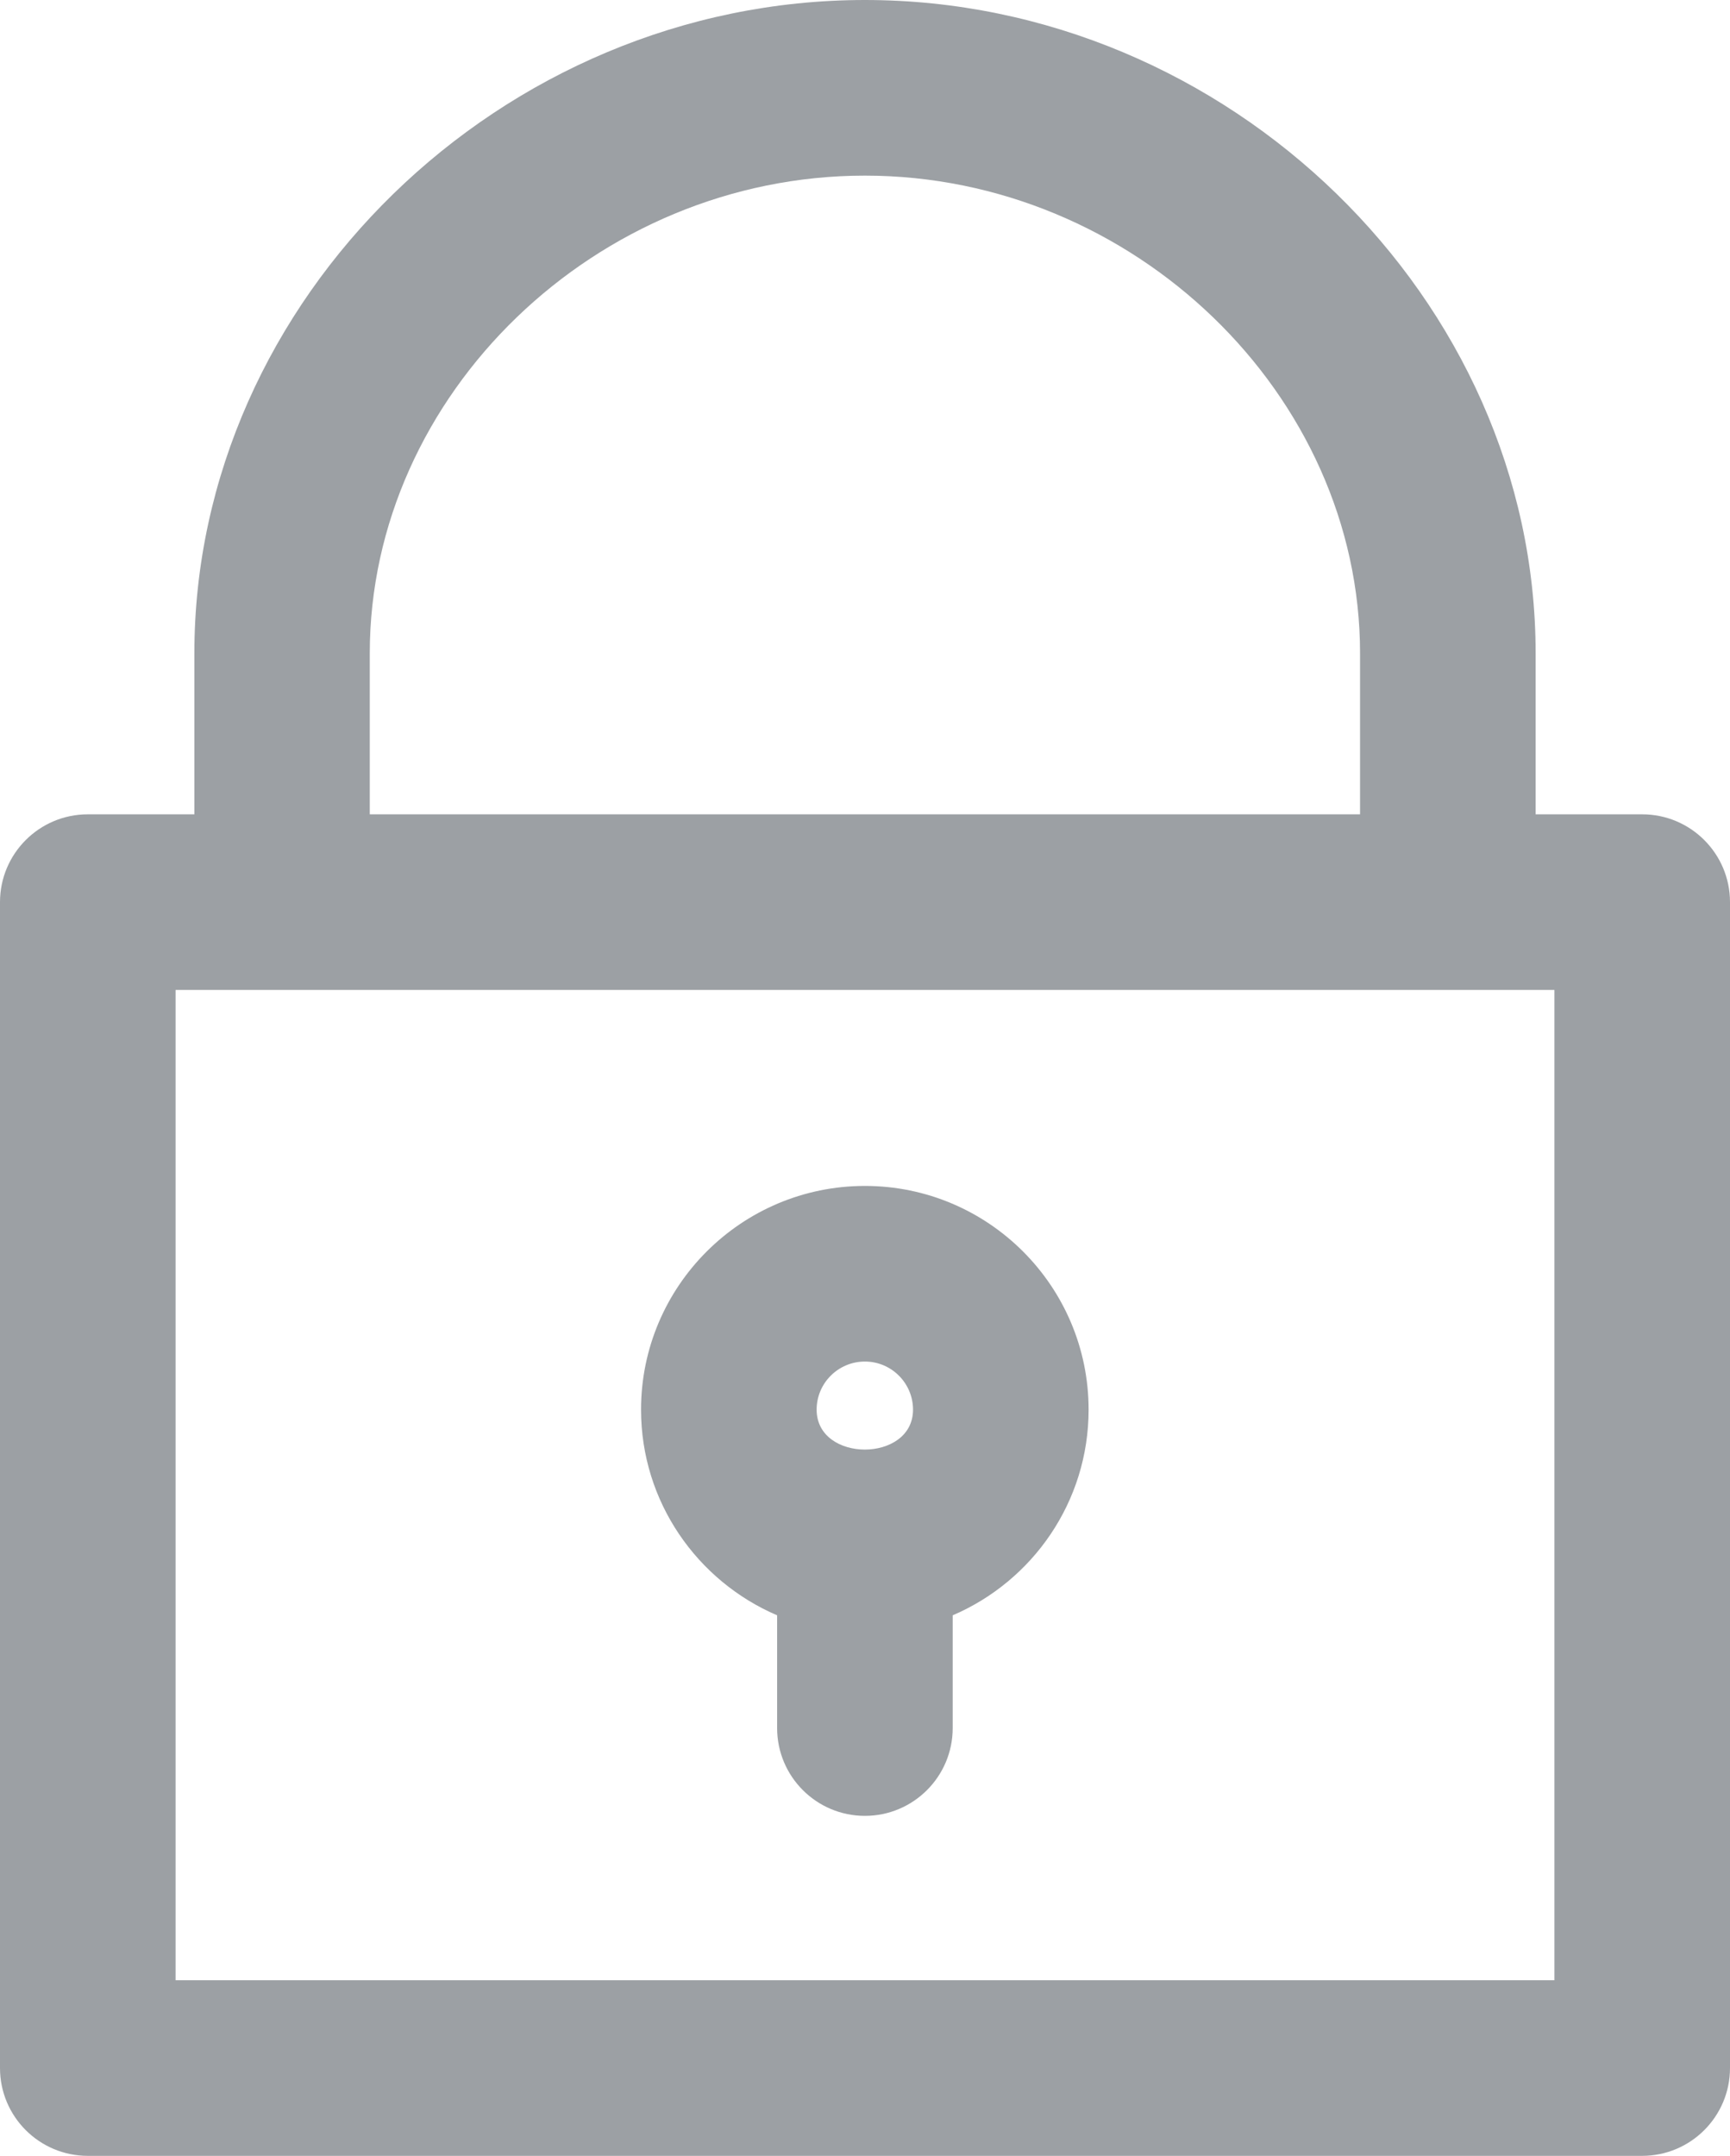 <?xml version="1.0" encoding="utf-8"?>
<!-- Generator: Adobe Illustrator 16.0.3, SVG Export Plug-In . SVG Version: 6.00 Build 0)  -->
<!DOCTYPE svg PUBLIC "-//W3C//DTD SVG 1.1//EN" "http://www.w3.org/Graphics/SVG/1.1/DTD/svg11.dtd">
<svg version="1.1" id="Layer_1" xmlns="http://www.w3.org/2000/svg" xmlns:xlink="http://www.w3.org/1999/xlink" x="0px" y="0px"
	 width="9.853px" height="12.276px" viewBox="0 0 9.853 12.276" enable-background="new 0 0 9.853 12.276" xml:space="preserve">
<g>
	<path fill="#9CA0A4" d="M9.353,4.637H8.746V3.72C8.746,1.704,6.997,0,4.926,0c-2.07,0-3.819,1.704-3.819,3.72v0.917H0.5
		c-0.276,0-0.5,0.224-0.5,0.5v6.639c0,0.276,0.224,0.5,0.5,0.5h8.853c0.276,0,0.5-0.224,0.5-0.5V5.137
		C9.853,4.861,9.629,4.637,9.353,4.637z M2.106,3.72C2.106,2.246,3.397,1,4.926,1s2.82,1.246,2.82,2.72v0.917h-5.64V3.72z
		 M8.853,11.276H1V5.637h7.853V11.276z"/>
	<path fill="#9CA0A4" d="M4.426,9.198V9.84c0,0.276,0.224,0.5,0.5,0.5s0.5-0.224,0.5-0.5V9.198C5.881,9.003,6.2,8.552,6.2,8.027
		c0-0.703-0.571-1.274-1.274-1.274S3.651,7.324,3.651,8.027C3.651,8.552,3.971,9.003,4.426,9.198z M4.926,7.753
		c0.151,0,0.274,0.123,0.274,0.274c0,0.303-0.549,0.303-0.549,0C4.651,7.876,4.774,7.753,4.926,7.753z"/>
</g>
</svg>
